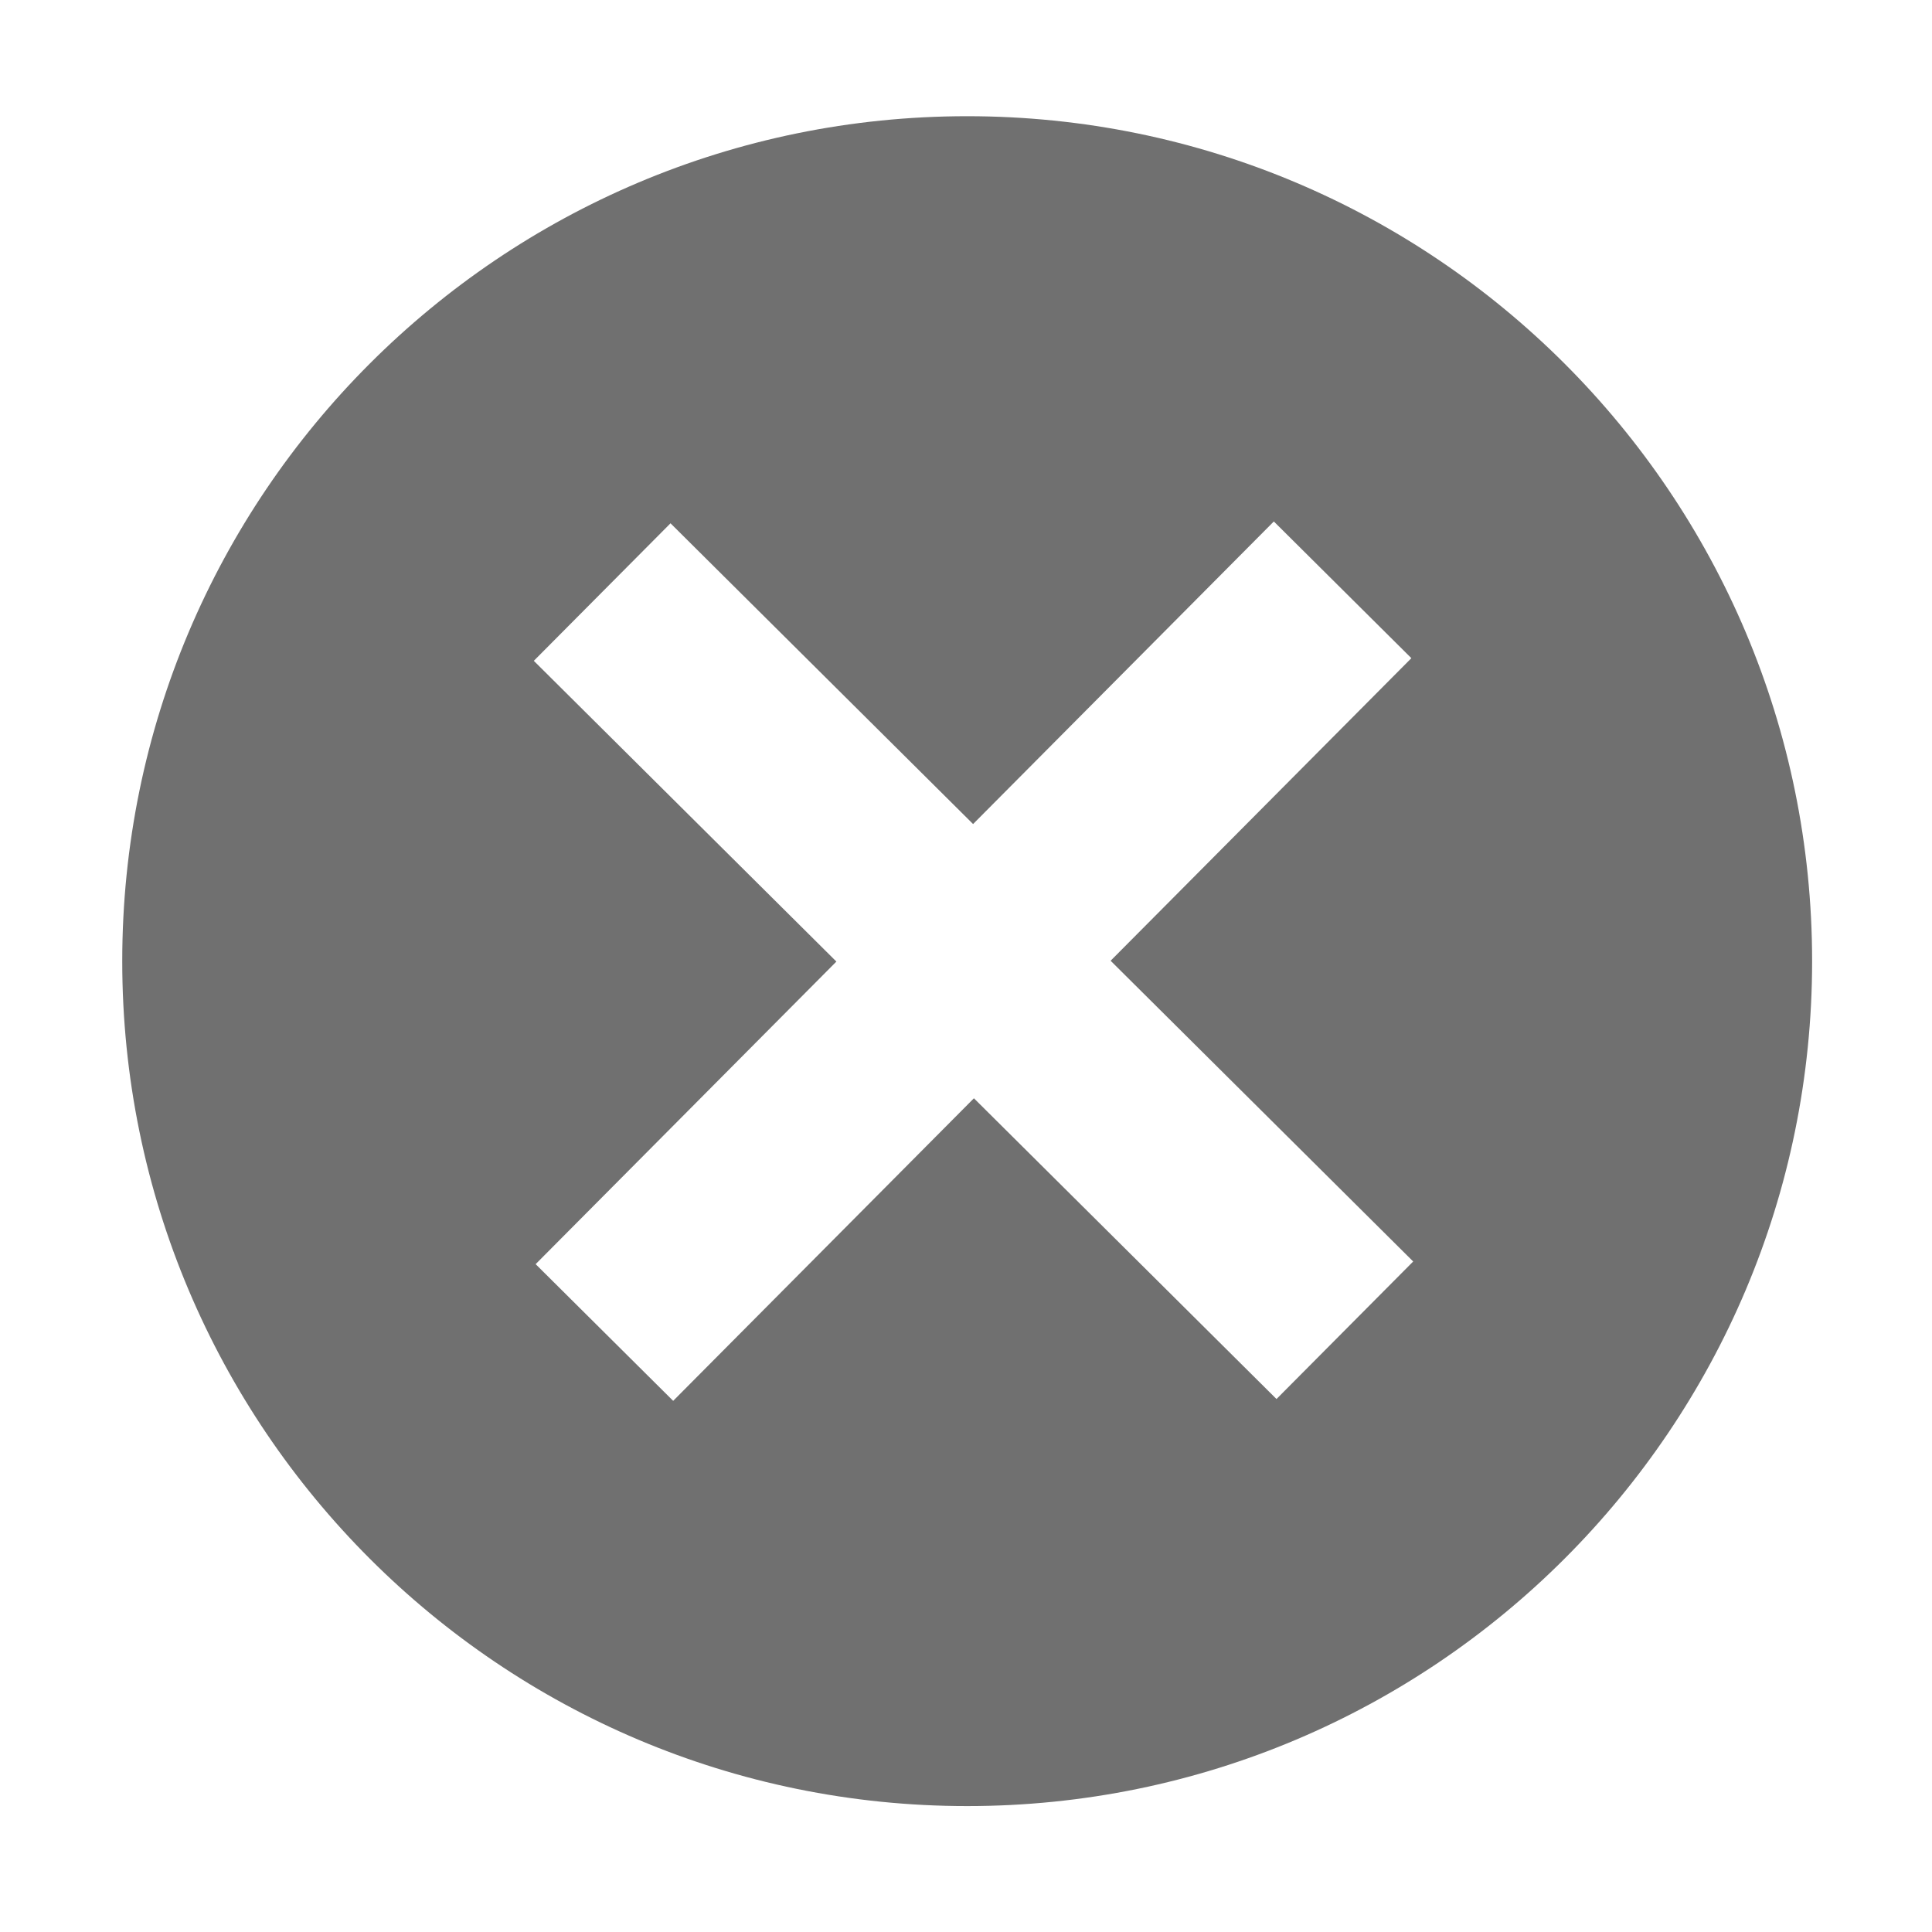 <?xml version="1.0" standalone="no"?><!DOCTYPE svg PUBLIC "-//W3C//DTD SVG 1.1//EN" "http://www.w3.org/Graphics/SVG/1.1/DTD/svg11.dtd"><svg t="1739196363722" class="icon" viewBox="0 0 1024 1024" version="1.1" xmlns="http://www.w3.org/2000/svg" p-id="5459" xmlns:xlink="http://www.w3.org/1999/xlink" width="200" height="200"><path d="M512.626 61.593c-247.332 0-447.834 200.503-447.834 447.834 0 247.331 200.503 447.833 447.834 447.833 247.331 0 447.833-200.501 447.833-447.833S759.957 61.593 512.626 61.593zM356.795 742.478l-72.894-72.454 159.401-160.369L282.932 350.253l72.454-72.894 160.371 159.401 159.401-160.369 72.894 72.455L588.651 509.215l160.371 159.402-72.455 72.895L516.197 582.111 356.795 742.478z" fill="#707070" p-id="5460"></path></svg>